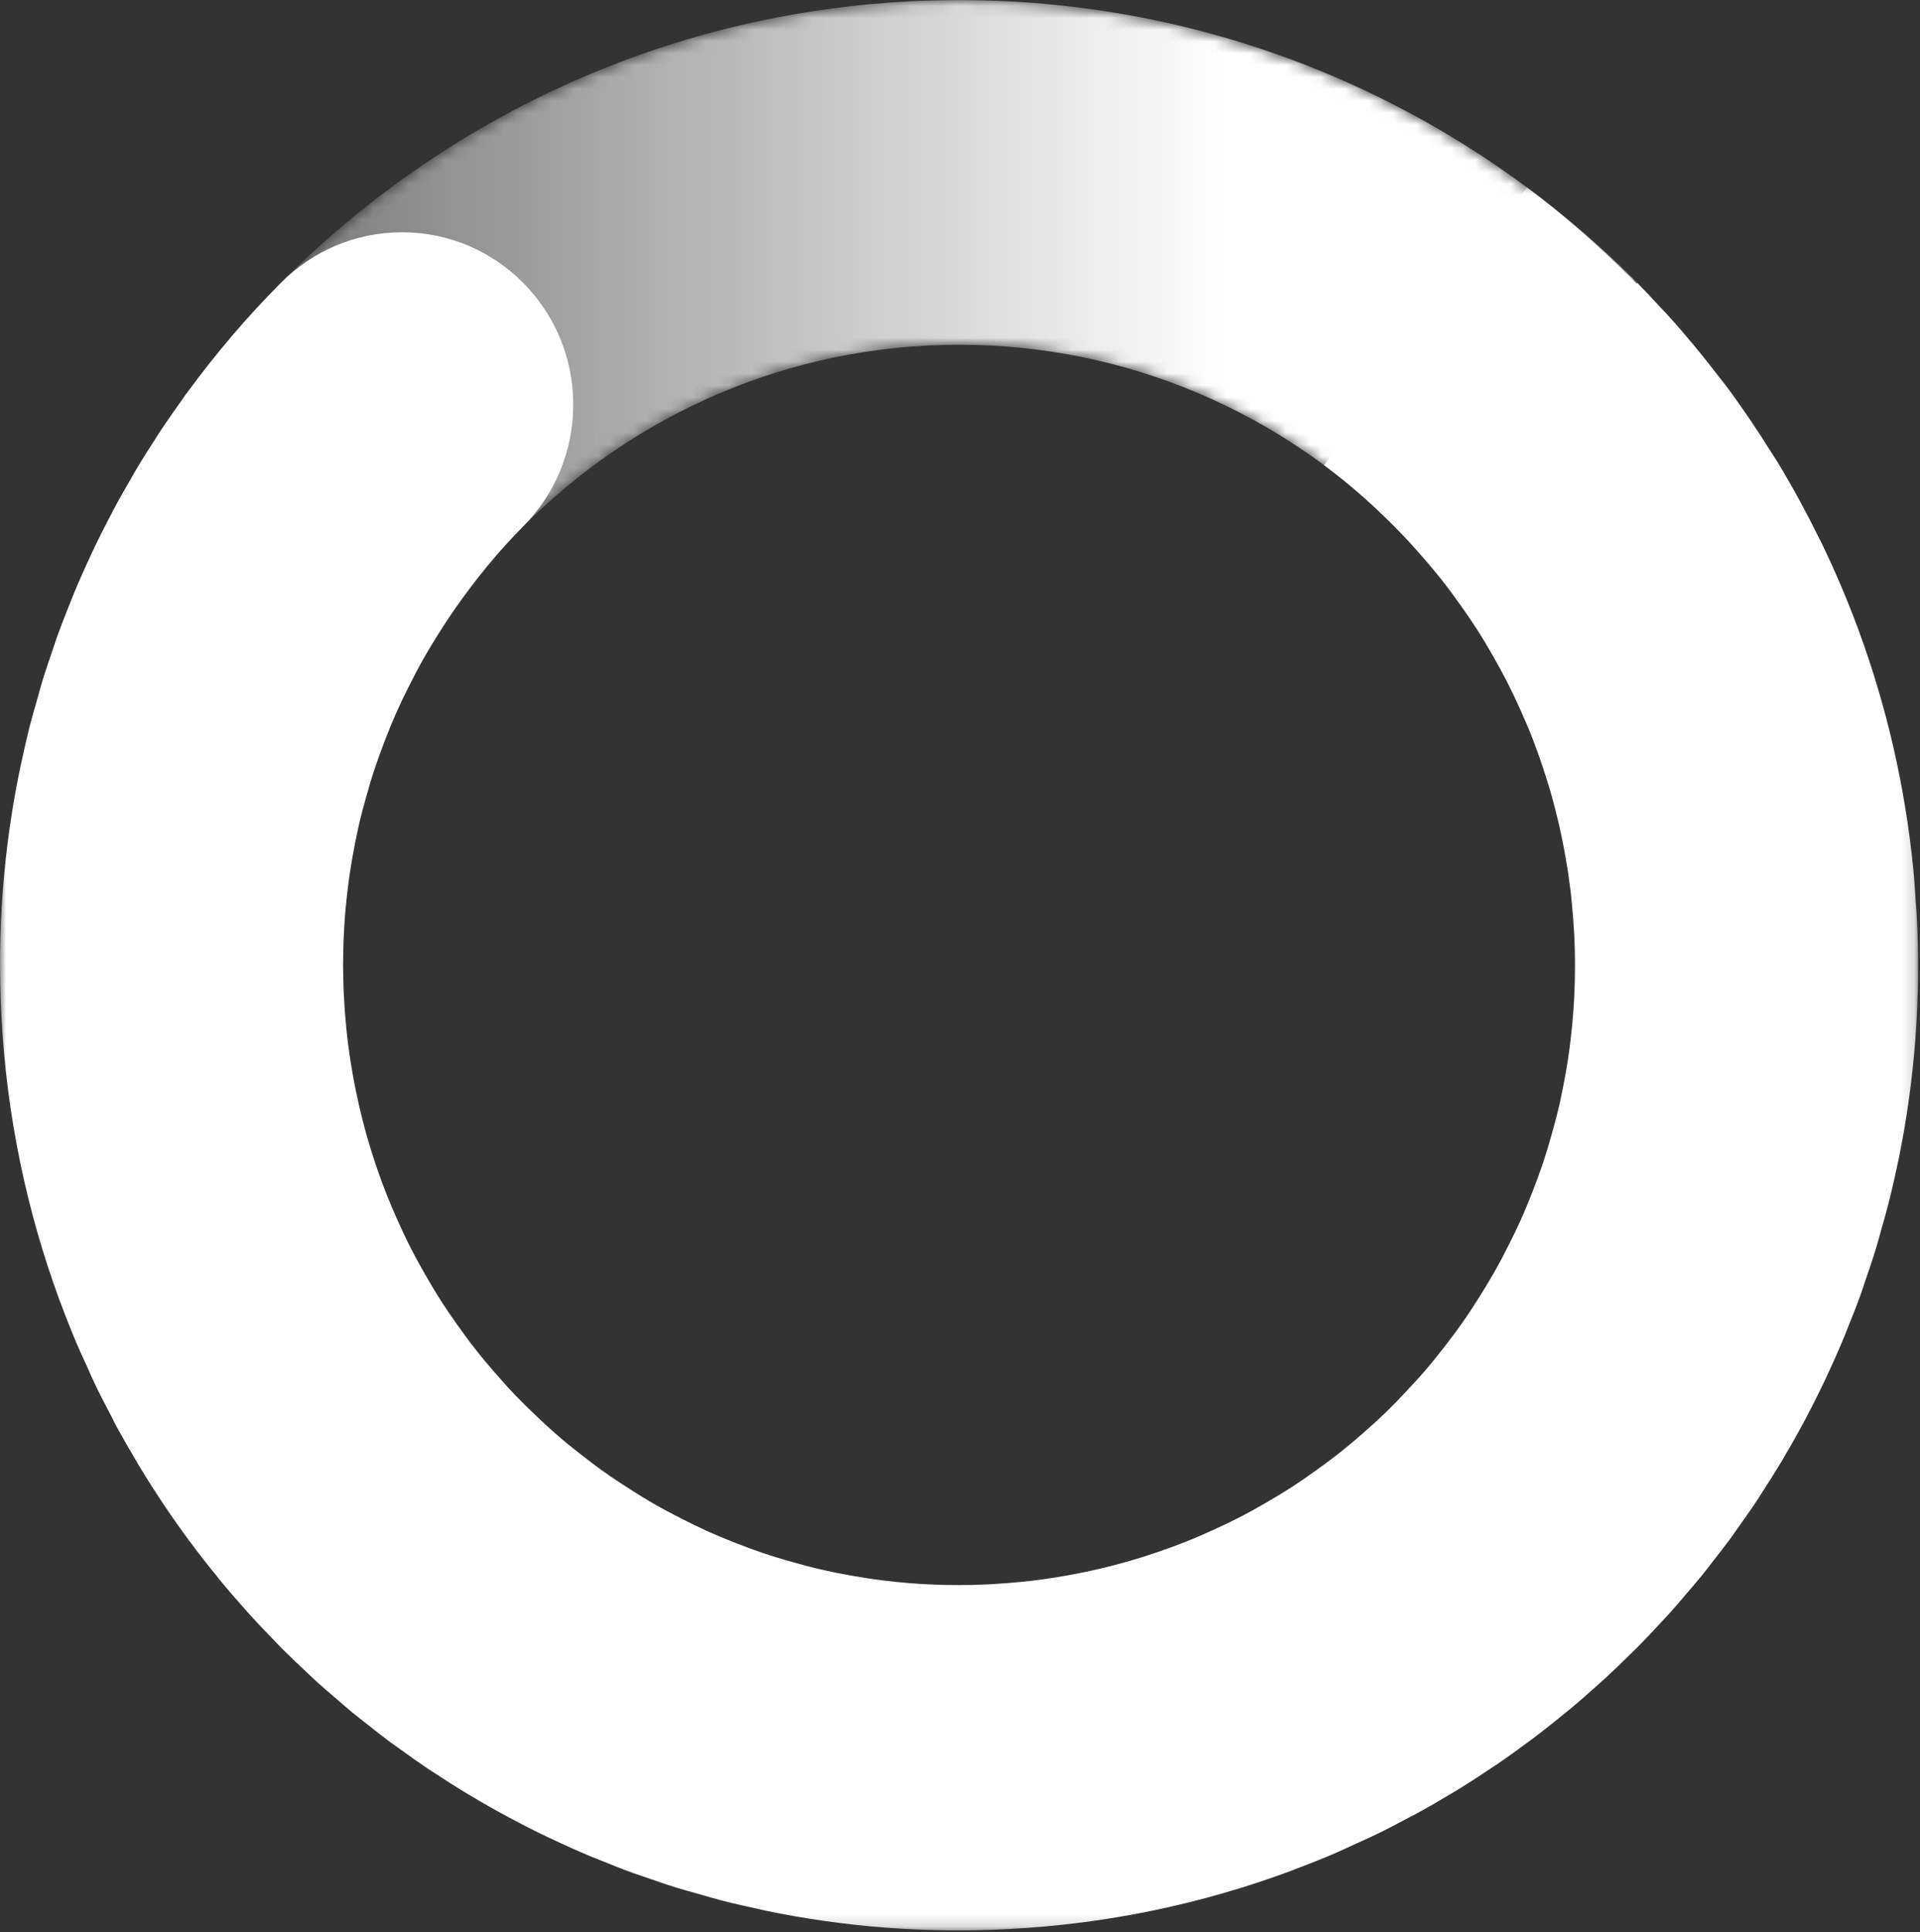 <svg xmlns="http://www.w3.org/2000/svg" width="162" height="163" fill="none" viewBox="0 0 162 163">
    <rect x="0" y="0" width="162" height="163" fill="#333333" stroke="none"/>
    <mask id="wop4diwjaa" width="116" height="45" x="23" y="0" maskUnits="userSpaceOnUse">
        <path fill="#fff" d="M80.922.006c-22.344 0-42.573 9.11-57.216 23.844l20.433 20.56c9.413-9.47 22.419-15.33 36.783-15.33 14.36 0 27.369 5.86 36.778 15.33l20.434-20.56C123.494 9.116 103.266.006 80.922.006z"/>
    </mask>
    <g mask="url(#wop4diwjaa)">
        <path fill="url(#paint0_linear)" fill-rule="evenodd" d="M80.922.006c-22.344 0-42.573 9.11-57.216 23.844l20.433 20.56c9.413-9.47 22.419-15.33 36.783-15.33 14.36 0 27.369 5.86 36.778 15.33l20.434-20.56C123.494 9.116 103.266.006 80.922.006z" clip-rule="evenodd"/>
    </g>
    <mask id="tpzq3igvvb" width="162" height="148" x="0" y="15" maskUnits="userSpaceOnUse">
        <path fill="#fff" d="M.002 15.806H161.84v147.031H.002V15.806z"/>
    </mask>
    <g mask="url(#tpzq3igvvb)">
        <path fill="#fff" fill-rule="evenodd" d="M140.991 135.948c.437-.488.862-.991 1.287-1.494.437-.51.881-1.017 1.306-1.539.314-.387.612-.781.914-1.175.511-.653 1.026-1.306 1.519-1.975.205-.285.399-.57.6-.852.567-.795 1.135-1.595 1.672-2.41.119-.176.227-.356.339-.533.605-.927 1.198-1.865 1.769-2.819.052-.09.104-.188.156-.278.612-1.036 1.202-2.083 1.769-3.149.026-.049.052-.101.078-.154.582-1.104 1.146-2.219 1.675-3.352.019-.038.034-.075.053-.113.529-1.133 1.04-2.282 1.522-3.446.048-.116.089-.236.138-.356.44-1.082.869-2.166 1.265-3.27.097-.278.182-.559.279-.837.325-.942.649-1.885.94-2.842.187-.604.344-1.216.515-1.824.179-.638.37-1.273.53-1.918.295-1.142.556-2.294.795-3.454l.082-.353c1.358-6.648 1.903-13.551 1.533-20.575-.018-.398-.063-.788-.089-1.182-.06-.927-.116-1.855-.209-2.79-.694-7-2.272-13.742-4.612-20.105-.003-.019-.011-.034-.018-.049-.911-2.459-1.929-4.865-3.059-7.207-.09-.184-.187-.364-.28-.552-1.064-2.162-2.216-4.28-3.459-6.329-.171-.278-.35-.548-.526-.822-1.212-1.945-2.492-3.84-3.857-5.672-.217-.285-.448-.563-.665-.848-1.38-1.799-2.824-3.544-4.346-5.215-.213-.232-.433-.454-.649-.683-.601-.65-1.201-1.299-1.821-1.926l-.063.06c-2.899-2.913-5.955-5.668-9.249-8.104l-17.109 23.431c2.38 1.761 4.581 3.754 6.64 5.898.627.653 1.228 1.329 1.817 2.012.493.57.982 1.148 1.452 1.738.57.728 1.123 1.475 1.656 2.233.437.616.866 1.24 1.276 1.874.492.762.959 1.542 1.41 2.335.396.698.787 1.4 1.157 2.117.388.758.753 1.531 1.104 2.308.366.811.72 1.626 1.045 2.455.283.729.548 1.468.802 2.208.313.927.608 1.861.873 2.811.198.706.373 1.415.545 2.132.231.991.436 1.994.611 3.011.135.762.254 1.528.351 2.301.12.931.213 1.858.28 2.785.071.924.123 1.851.142 2.786.018.78.015 1.558 0 2.335-.019 1.028-.071 2.05-.153 3.063-.06.736-.131 1.471-.22 2.2-.116.976-.265 1.944-.437 2.905-.142.773-.291 1.54-.462 2.301-.198.875-.426 1.734-.665 2.59-.231.822-.473 1.64-.742 2.448-.261.77-.541 1.524-.828 2.275-.329.848-.672 1.689-1.041 2.515-.31.694-.642 1.378-.985 2.053-.414.83-.839 1.648-1.302 2.451-.373.661-.769 1.303-1.172 1.945-.477.766-.973 1.524-1.488 2.26-.459.653-.937 1.287-1.425 1.918-.523.672-1.049 1.34-1.601 1.986-.552.649-1.13 1.276-1.716 1.895-.541.582-1.093 1.153-1.66 1.705-.649.627-1.321 1.235-1.996 1.828-.571.495-1.142.983-1.731 1.456-.724.578-1.467 1.13-2.217 1.667-.615.439-1.231.875-1.865 1.288-.757.491-1.533.961-2.317 1.415-.694.402-1.391.796-2.108 1.167-.753.391-1.522.759-2.294 1.111-.806.368-1.612.721-2.44 1.048-.724.289-1.459.555-2.198.811-.917.315-1.843.611-2.783.874-.705.199-1.414.383-2.126.552-.985.233-1.985.439-2.992.616-.758.135-1.519.251-2.287.353-.926.12-1.847.21-2.769.281-.918.071-1.839.12-2.772.143-.772.015-1.548.015-2.317 0-1.022-.023-2.037-.072-3.044-.154-.731-.06-1.462-.132-2.186-.222-.97-.12-1.933-.27-2.888-.443-.768-.138-1.533-.289-2.29-.465-.862-.195-1.72-.424-2.567-.665-.821-.232-1.635-.476-2.437-.75-.764-.259-1.514-.541-2.26-.83-.844-.334-1.68-.676-2.504-1.051-.686-.312-1.362-.646-2.033-.983-.825-.421-1.638-.849-2.44-1.311-.657-.379-1.298-.777-1.933-1.182-.76-.484-1.514-.98-2.246-1.502-.649-.458-1.276-.942-1.902-1.43-.672-.522-1.336-1.055-1.974-1.61-.645-.56-1.272-1.138-1.888-1.727-.578-.544-1.141-1.1-1.69-1.674-.627-.65-1.231-1.325-1.82-2.012-.493-.571-.978-1.141-1.444-1.735-.579-.728-1.127-1.475-1.664-2.233-.437-.616-.862-1.239-1.276-1.873-.489-.762-.952-1.547-1.407-2.335-.399-.698-.787-1.4-1.16-2.117-.388-.759-.75-1.532-1.104-2.309-.366-.811-.713-1.625-1.041-2.455-.284-.728-.552-1.468-.806-2.211-.313-.923-.604-1.858-.87-2.804-.197-.706-.376-1.42-.548-2.136-.227-.991-.433-1.997-.612-3.01-.13-.763-.25-1.528-.35-2.302-.12-.93-.21-1.858-.28-2.785-.067-.924-.12-1.85-.138-2.79-.023-.78-.019-1.557-.004-2.33.022-1.029.075-2.05.153-3.064.063-.739.13-1.471.224-2.2.116-.979.265-1.944.44-2.905.138-.773.287-1.543.459-2.3.198-.876.422-1.735.664-2.587.228-.826.47-1.648.746-2.455.254-.766.534-1.52.821-2.271.328-.849.672-1.69 1.045-2.52.31-.694.641-1.373.98-2.049.415-.83.844-1.648 1.3-2.451.38-.66.772-1.306 1.174-1.948.482-.762.974-1.52 1.493-2.256 1.708-2.437 3.589-4.741 5.678-6.844 2.615-2.631 4.23-6.265 4.23-10.278 0-8.033-6.465-14.538-14.445-14.538-3.988 0-7.603 1.625-10.219 4.256-2.88 2.895-5.532 6.014-7.95 9.321l-.045.045c-.168.233-.32.473-.489.706-.567.796-1.13 1.595-1.671 2.41-.116.176-.224.36-.343.537-.6.927-1.194 1.862-1.758 2.811-.06.098-.115.2-.171.3-.608 1.033-1.198 2.073-1.761 3.132-.026.048-.049.1-.07.15-.587 1.1-1.146 2.218-1.684 3.348-.022.053-.04.105-.067.158-.526 1.122-1.033 2.256-1.507 3.408-.048.12-.093.244-.145.364-.437 1.078-.859 2.159-1.254 3.255-.104.297-.194.593-.298.89-.321.927-.638 1.854-.926 2.796-.179.6-.34 1.209-.51 1.813-.18.646-.374 1.284-.538 1.93-.284 1.126-.537 2.26-.78 3.397-.03.139-.063.274-.09.417C.288 71.682-.253 78.582.116 85.605c.422 8.427 2.127 16.513 4.906 24.074.041.108.086.217.13.33.411 1.111.848 2.215 1.307 3.3.257.611.537 1.205.813 1.805.261.582.507 1.164.783 1.734.43.894.885 1.761 1.344 2.632.141.274.272.552.417.822.56 1.025 1.138 2.031 1.735 3.029.067.113.127.229.198.342.638 1.055 1.302 2.095 1.985 3.119.037.053.07.109.108.166.698 1.036 1.418 2.057 2.16 3.059.034.041.064.086.097.128.713.961 1.448 1.903 2.209 2.826.07.094.142.184.213.274.693.845 1.41 1.667 2.134 2.482.152.169.298.345.455.514.649.717 1.32 1.415 1.996 2.106.242.255.485.518.735.766.585.585 1.182 1.148 1.783 1.711.37.346.727.699 1.097 1.033.492.45 1 .874 1.503 1.31.504.435 1 .874 1.515 1.299.388.319.784.619 1.172.927.649.514 1.298 1.028 1.962 1.524.28.206.567.401.85.608.788.571 1.579 1.134 2.388 1.678.18.12.362.229.541.349.922.604 1.847 1.201 2.795 1.768.09.056.179.105.276.162 1.026.615 2.07 1.212 3.134 1.779.037.022.082.045.123.067 1.104.59 2.22 1.157 3.35 1.697.045.019.09.038.127.056 1.127.534 2.264 1.048 3.414 1.528.119.049.238.09.354.139 1.07.443 2.153.871 3.25 1.269.28.101.56.188.835.285.937.327 1.873.653 2.82.946.598.184 1.202.342 1.806.515.639.18 1.273.375 1.918.54 1.116.289 2.242.541 3.373.781.138.03.272.067.41.097 6.608 1.367 13.465 1.915 20.445 1.543 8.376-.428 16.412-2.139 23.93-4.94.089-.034.179-.075.268-.109 1.123-.424 2.239-.863 3.339-1.336.597-.255 1.176-.533 1.765-.803.59-.267 1.179-.526 1.754-.804.884-.431 1.746-.886 2.604-1.344.276-.146.556-.281.824-.431 1.022-.556 2.019-1.138 3.007-1.734.112-.072.228-.136.343-.203 1.06-.65 2.101-1.325 3.123-2.016.049-.034.093-.06.142-.09 1.033-.702 2.044-1.434 3.044-2.181l.123-.09c.952-.717 1.881-1.453 2.795-2.207.097-.083.194-.158.291-.237.843-.698 1.664-1.423 2.47-2.151.167-.15.339-.293.503-.447.713-.653 1.403-1.325 2.09-2.004.253-.252.514-.496.768-.751.575-.582 1.134-1.179 1.686-1.779.351-.372.702-.74 1.041-1.119z" clip-rule="evenodd"/>
    </g>
    <defs>
        <linearGradient id="paint0_linear" x1="103.512" x2="-7.205" y1="44.41" y2="44.41" gradientUnits="userSpaceOnUse">
            <stop stop-color="#fff"/>
            <stop offset="1" stop-color="#fff" stop-opacity=".1"/>
        </linearGradient>
    </defs>
</svg>
